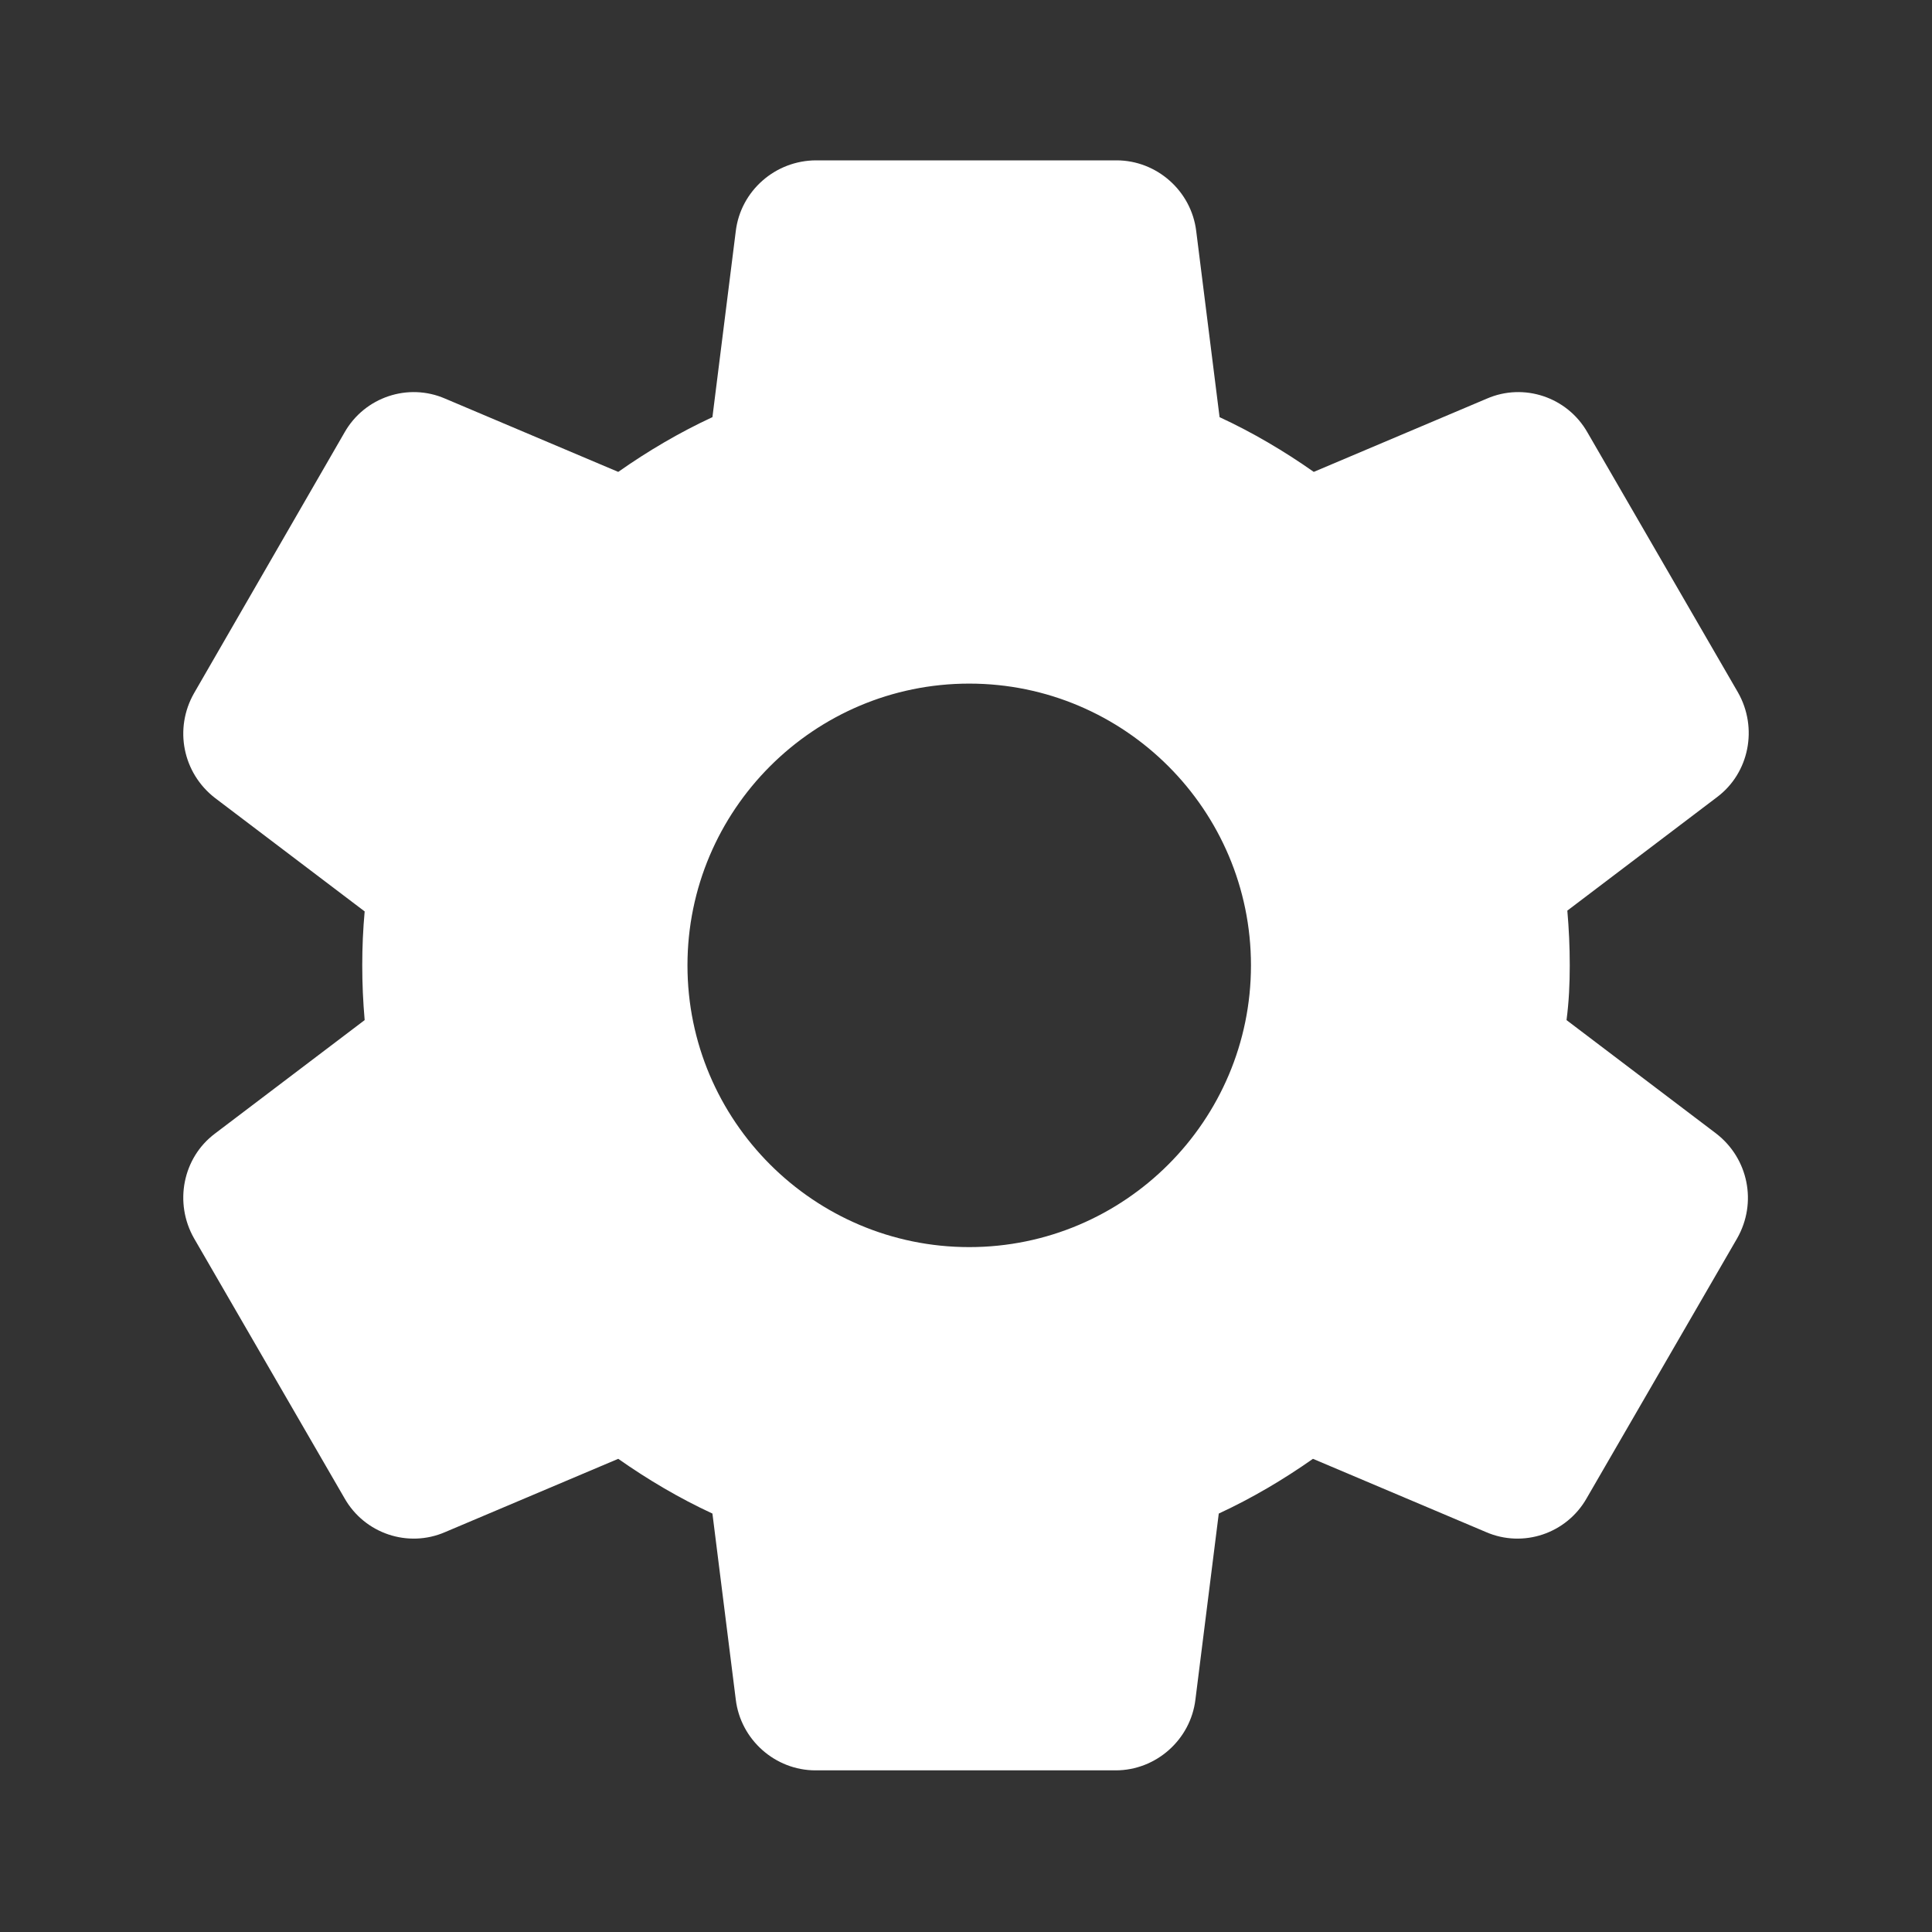 <svg width="24" height="24" viewBox="0 0 24 24" fill="none" xmlns="http://www.w3.org/2000/svg">
<rect x="0" y="0" width="24" height="24" fill="#333333" stroke="none"/>
<g id="Settings" clip-path="url(#clip0_3_64)">
<path id="Vector" d="M19.5 11.992C19.5 11.762 19.49 11.542 19.47 11.312L21.33 9.902C21.73 9.602 21.84 9.042 21.59 8.602L19.72 5.372C19.47 4.932 18.93 4.752 18.47 4.952L16.32 5.862C15.95 5.602 15.56 5.372 15.15 5.182L14.86 2.872C14.8 2.372 14.37 1.992 13.87 1.992H10.14C9.63 1.992 9.2 2.372 9.14 2.872L8.85 5.182C8.44 5.372 8.05 5.602 7.68 5.862L5.53 4.952C5.07 4.752 4.53 4.932 4.28 5.372L2.41 8.612C2.16 9.052 2.27 9.602 2.67 9.912L4.53 11.322C4.51 11.542 4.5 11.762 4.5 11.992C4.5 12.222 4.51 12.442 4.53 12.672L2.67 14.082C2.27 14.382 2.16 14.942 2.41 15.382L4.28 18.612C4.53 19.052 5.07 19.232 5.53 19.032L7.68 18.122C8.05 18.382 8.44 18.612 8.85 18.802L9.14 21.112C9.2 21.612 9.63 21.992 10.13 21.992H13.86C14.36 21.992 14.79 21.612 14.85 21.112L15.14 18.802C15.55 18.612 15.94 18.382 16.31 18.122L18.46 19.032C18.92 19.232 19.46 19.052 19.71 18.612L21.58 15.382C21.83 14.942 21.72 14.392 21.32 14.082L19.46 12.672C19.49 12.442 19.5 12.222 19.5 11.992ZM12.04 15.492C10.11 15.492 8.54 13.922 8.54 11.992C8.54 10.062 10.11 8.492 12.04 8.492C13.97 8.492 15.54 10.062 15.54 11.992C15.54 13.922 13.97 15.492 12.04 15.492Z" fill="white"/>
</g>
<defs>
<clipPath id="clip0_3_64">
<rect width="24" height="24" fill="white"/>
</clipPath>
</defs>
</svg>
